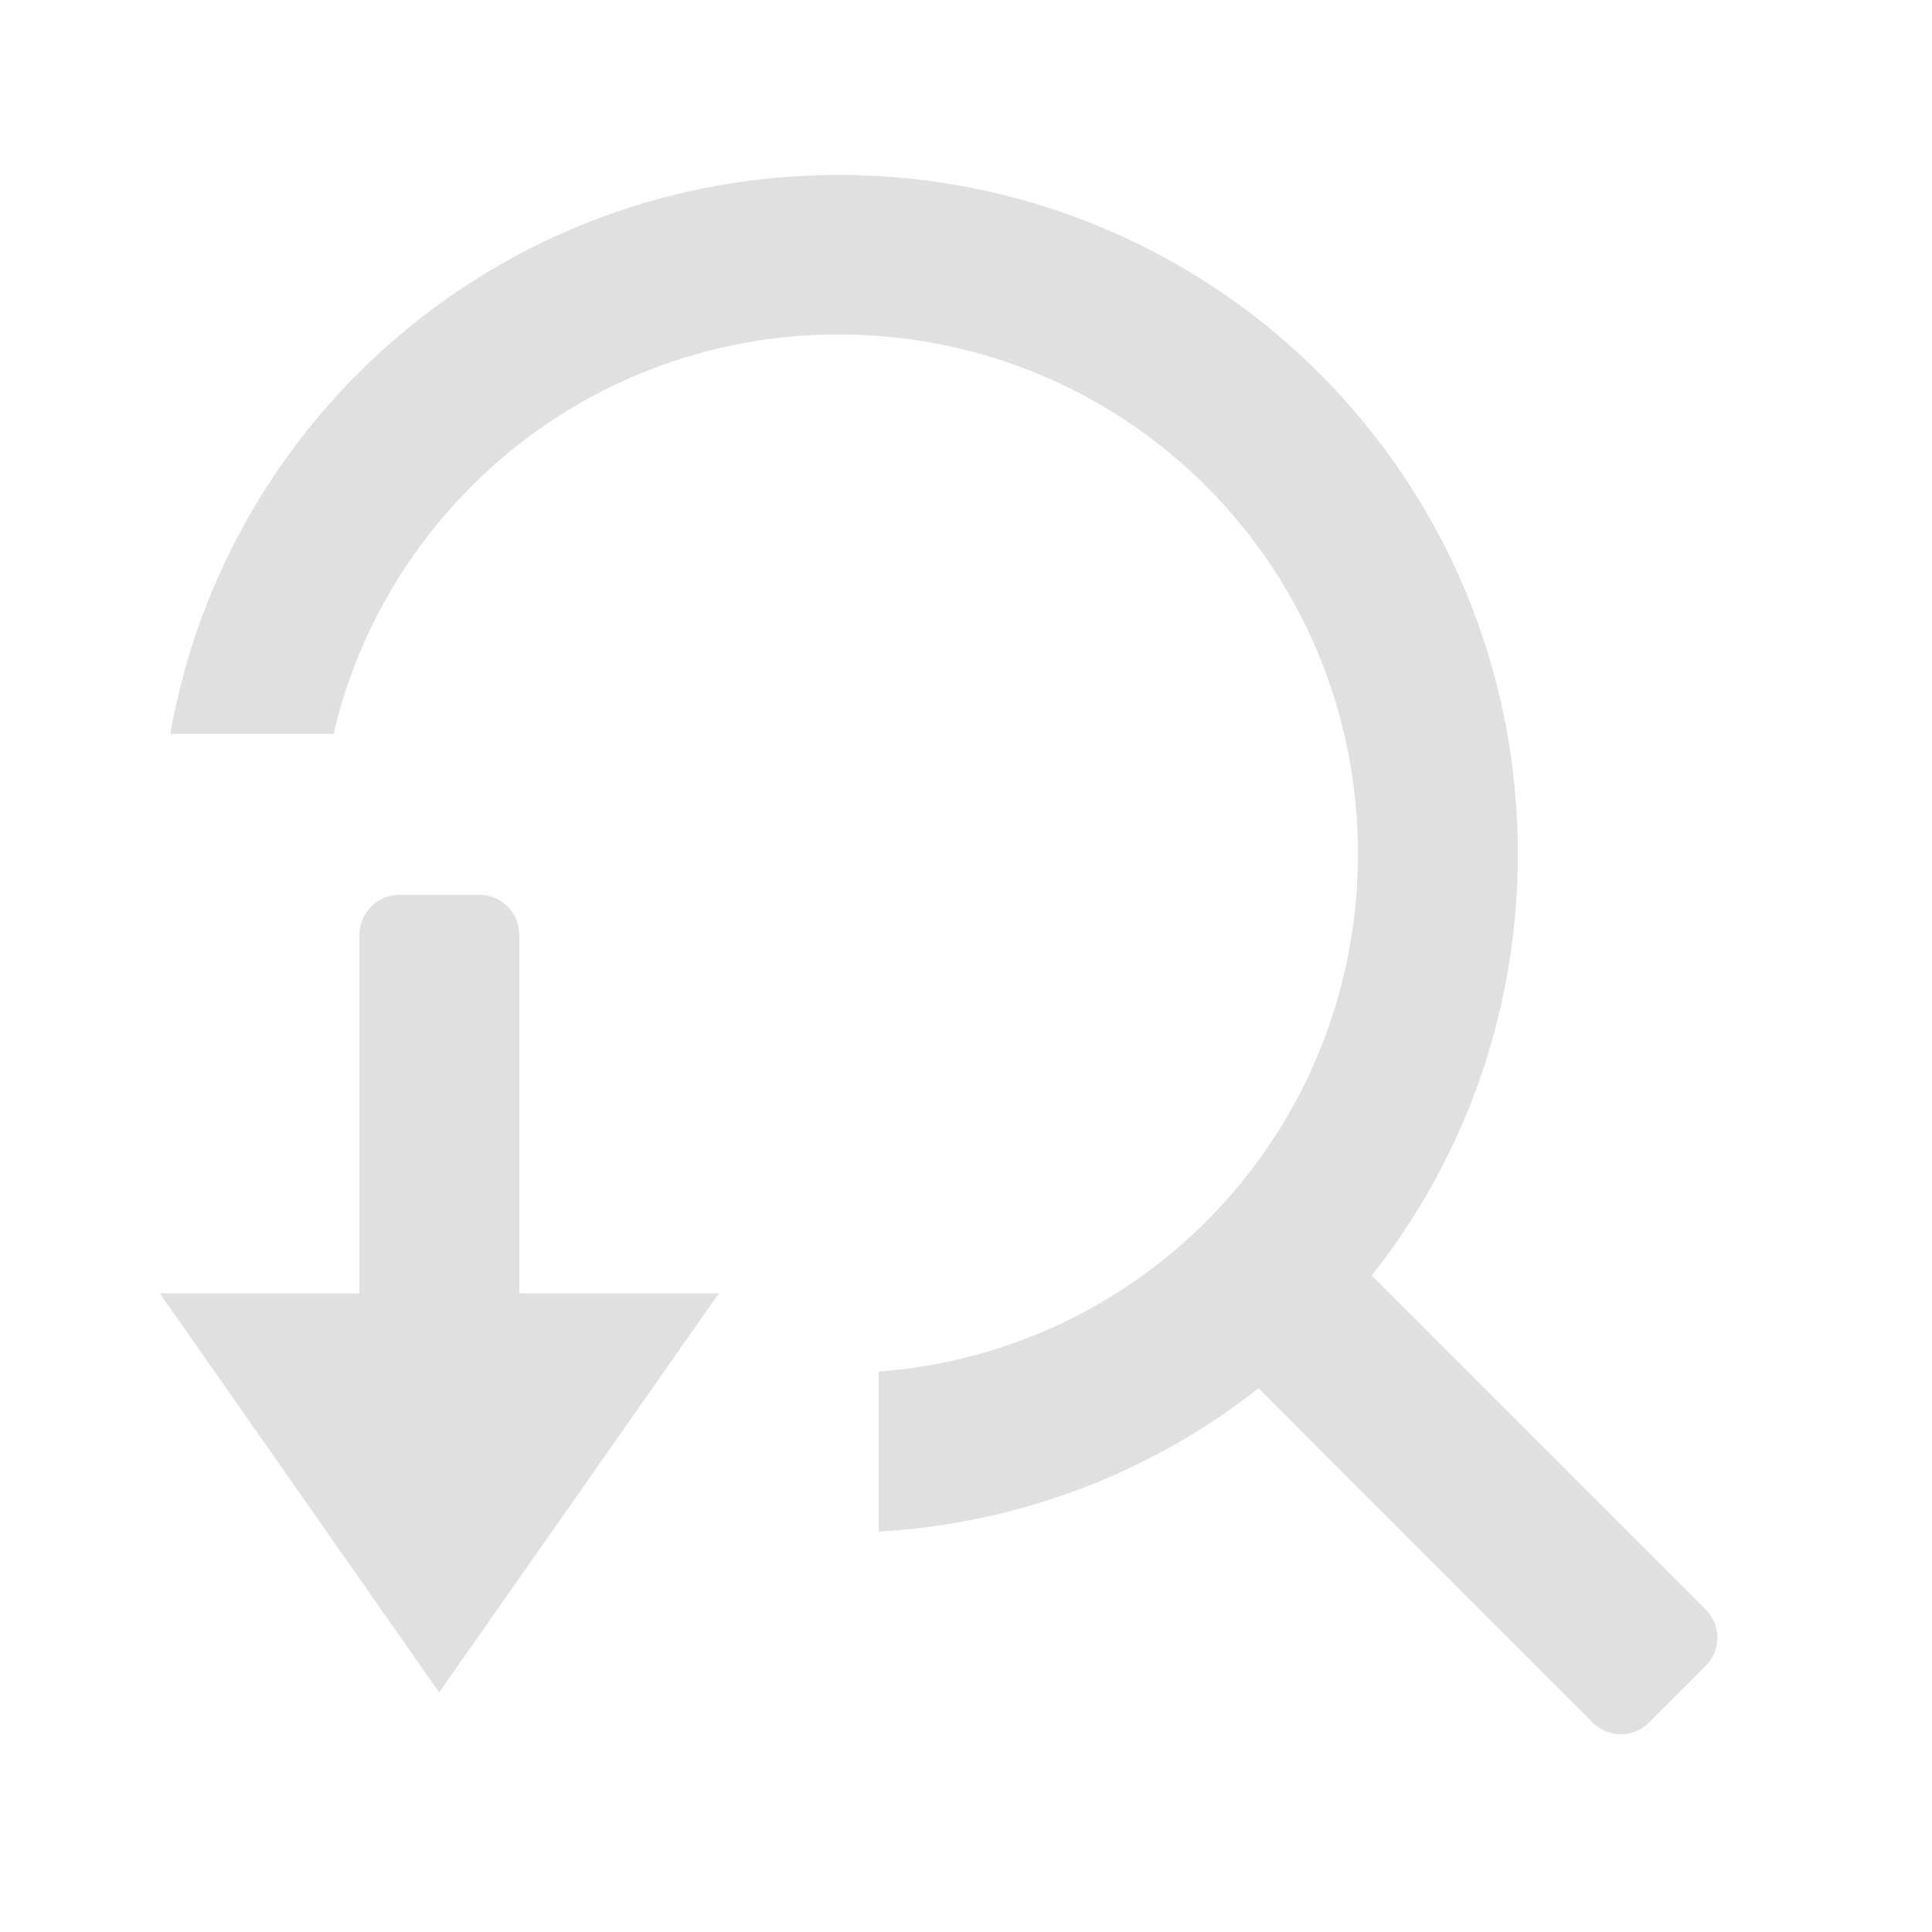 <?xml version="1.0" encoding="UTF-8"?>
<svg xmlns="http://www.w3.org/2000/svg" xmlns:xlink="http://www.w3.org/1999/xlink" width="16px" height="16px" viewBox="0 0 16 16" version="1.1">
<g id="surface1">
<path style=" stroke:none;fill-rule:nonzero;fill:rgb(87.843%,87.843%,87.843%);fill-opacity:1;" d="M 10.887 10.09 C 10.617 10.441 10.305 10.758 9.949 11.023 L 13.191 14.266 C 13.32 14.395 13.527 14.395 13.656 14.266 L 14.125 13.797 C 14.254 13.668 14.254 13.457 14.125 13.328 Z M 10.887 10.09 "/>
<path style=" stroke:none;fill-rule:nonzero;fill:rgb(87.843%,87.843%,87.843%);fill-opacity:1;" d="M 6.945 1.449 C 4.168 1.449 1.875 3.441 1.41 6.078 L 2.762 6.078 C 3.207 4.18 4.906 2.77 6.945 2.77 C 9.328 2.77 11.246 4.688 11.246 7.07 C 11.246 9.344 9.504 11.191 7.277 11.359 L 7.277 12.684 C 10.238 12.516 12.57 10.074 12.57 7.07 C 12.57 3.957 10.062 1.449 6.945 1.449 Z M 6.945 1.449 "/>
<path style=" stroke:none;fill-rule:nonzero;fill:rgb(87.843%,87.843%,87.843%);fill-opacity:1;" d="M 4.301 11.039 L 2.977 11.039 L 2.977 7.742 C 2.977 7.559 3.125 7.41 3.309 7.41 L 3.969 7.41 C 4.152 7.41 4.301 7.559 4.301 7.742 Z M 4.301 11.039 "/>
<path style=" stroke:none;fill-rule:nonzero;fill:rgb(87.843%,87.843%,87.843%);fill-opacity:1;" d="M 1.324 10.711 L 5.953 10.711 L 3.637 14.016 Z M 1.324 10.711 "/>
</g>
</svg>
